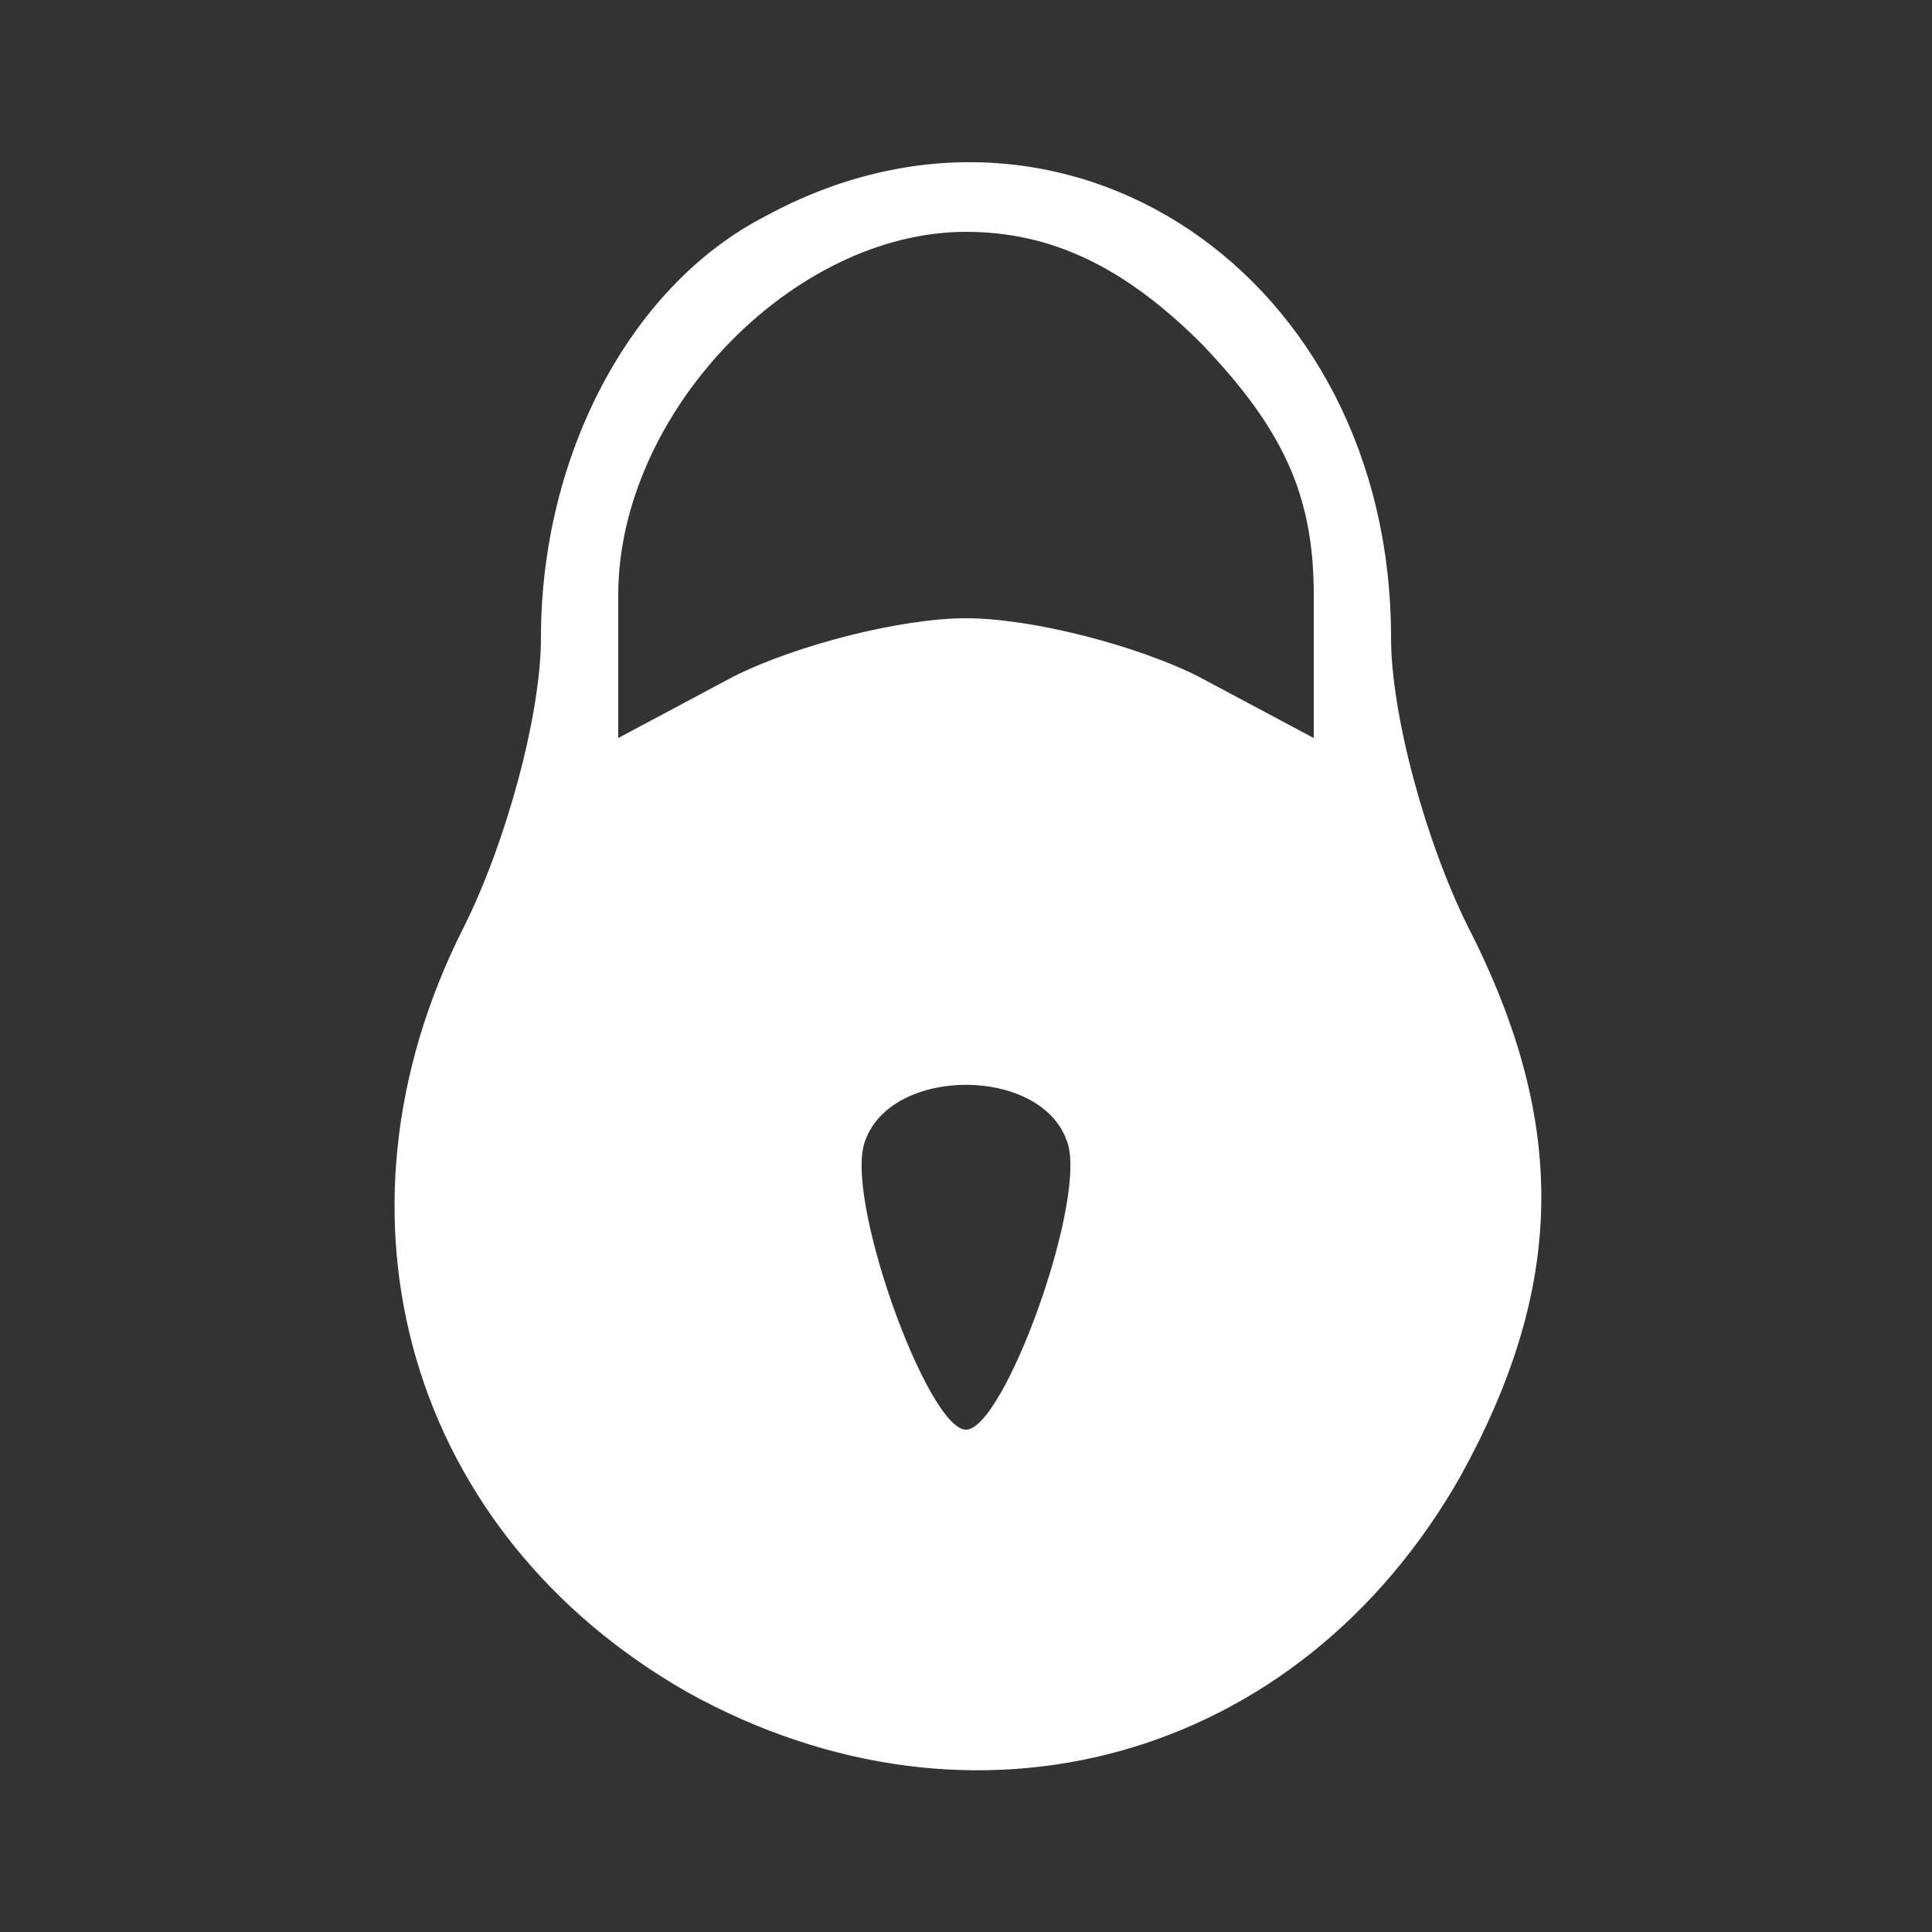 <svg version="1.0" xmlns="http://www.w3.org/2000/svg"
 width="24" height="24" viewBox="0 0 50 50"
 preserveAspectRatio="xMidYMid meet">

<rect x="0" y="0" width="50" height="50" fill="#333333" stroke="none"/>

<g transform="translate(0,50) scale(0.1,-0.1)"
fill="#fff" stroke="none">
<path d="M198 444 c-35 -18 -58 -62 -58 -109 0 -20 -9 -53 -20 -75 -38 -75
-14 -157 58 -198 74 -41 158 -18 200 56 27 49 28 91 2 142 -11 22 -20 55 -20
75 0 94 -85 151 -162 109z m113 -33 c21 -22 29 -39 29 -65 l0 -37 -30 16 c-16
8 -43 15 -60 15 -17 0 -44 -7 -60 -15 l-30 -16 0 37 c0 47 45 94 90 94 22 0
41 -9 61 -29z m-35 -206 c6 -14 -16 -75 -26 -75 -10 0 -32 61 -26 75 7 19 45
19 52 0z"/>
</g>
</svg>
